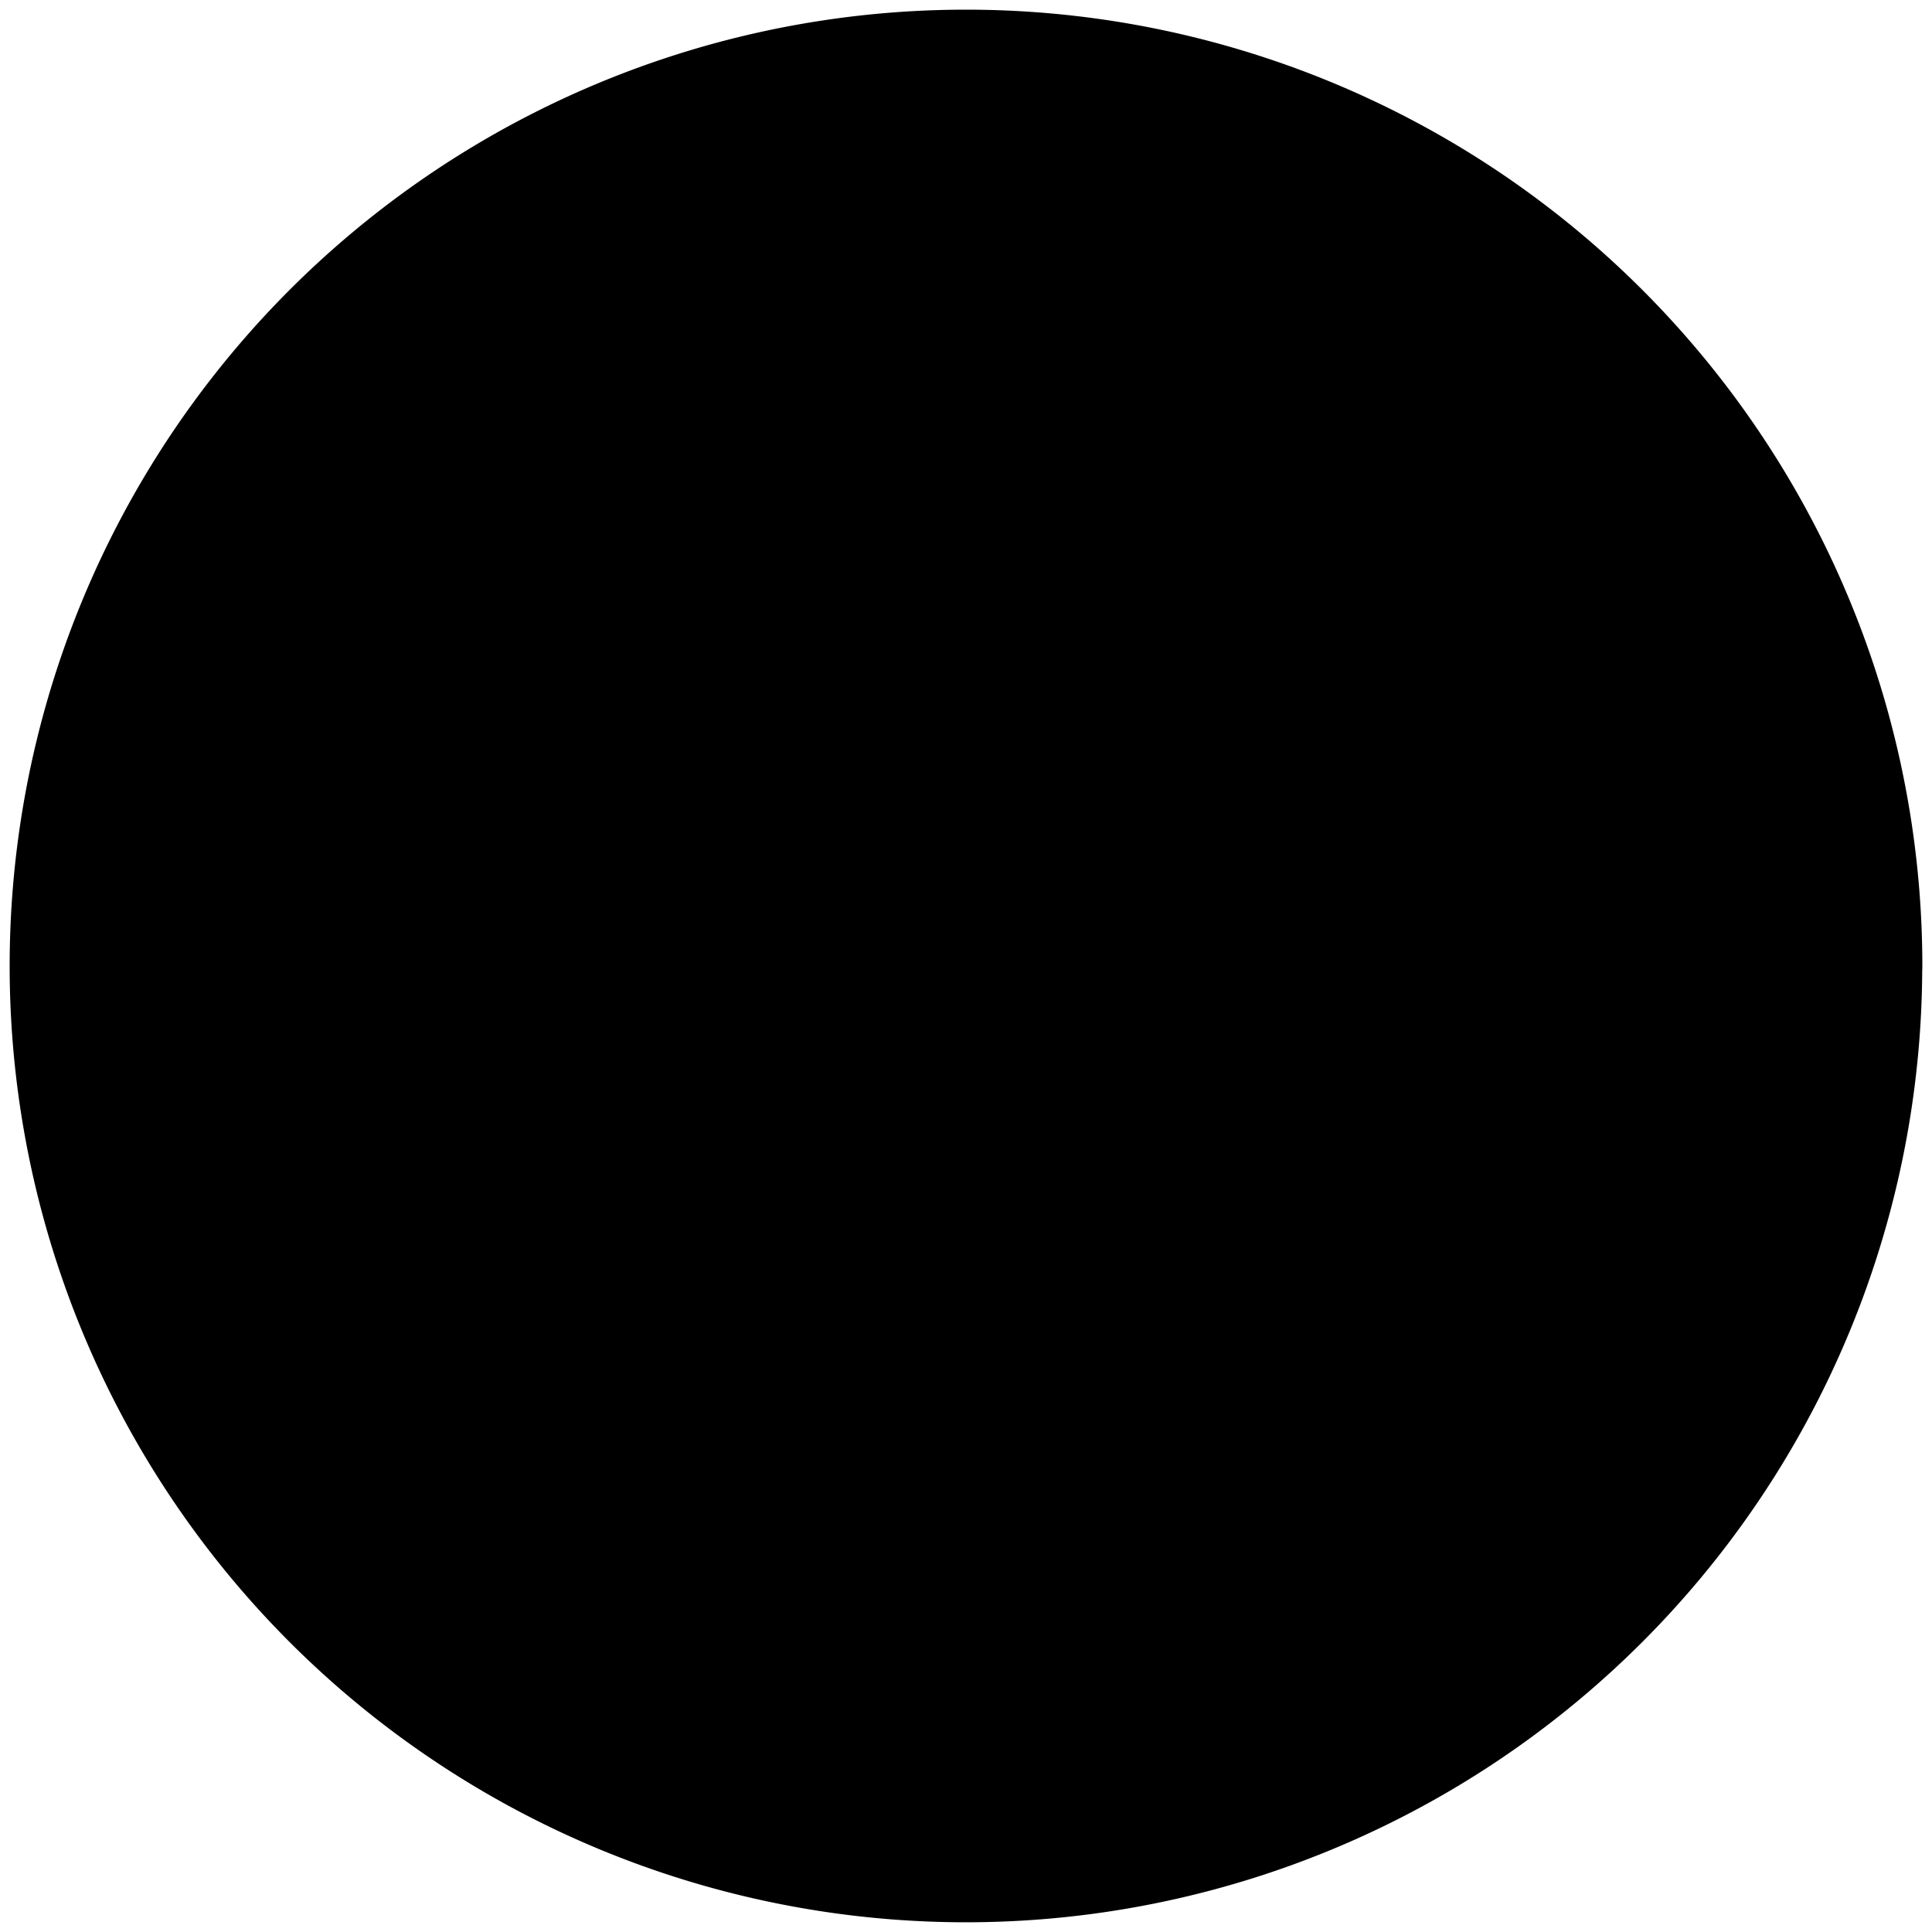 <svg xmlns="http://www.w3.org/2000/svg" width="16" height="16" viewBox="0 0 16 16">
  <defs>
    <clipPath id="a">
      <rect width="16" height="16"/>
    </clipPath>
  </defs>
  <g stroke="currentColor" stroke-linecap="round" stroke-linejoin="round" stroke-width="1.5" clip-path="url(#a)">
    <path d="M15.169 8A7.169 7.169 0 1 1 .83 8a7.169 7.169 0 0 1 14.34 0Z"/>
    <path d="M11.114 7.739a.299.299 0 0 1 0 .522l-4.462 2.48a.299.299 0 0 1-.444-.262V5.521c0-.228.244-.372.444-.261l4.462 2.479Z"/>
  </g>
</svg>
